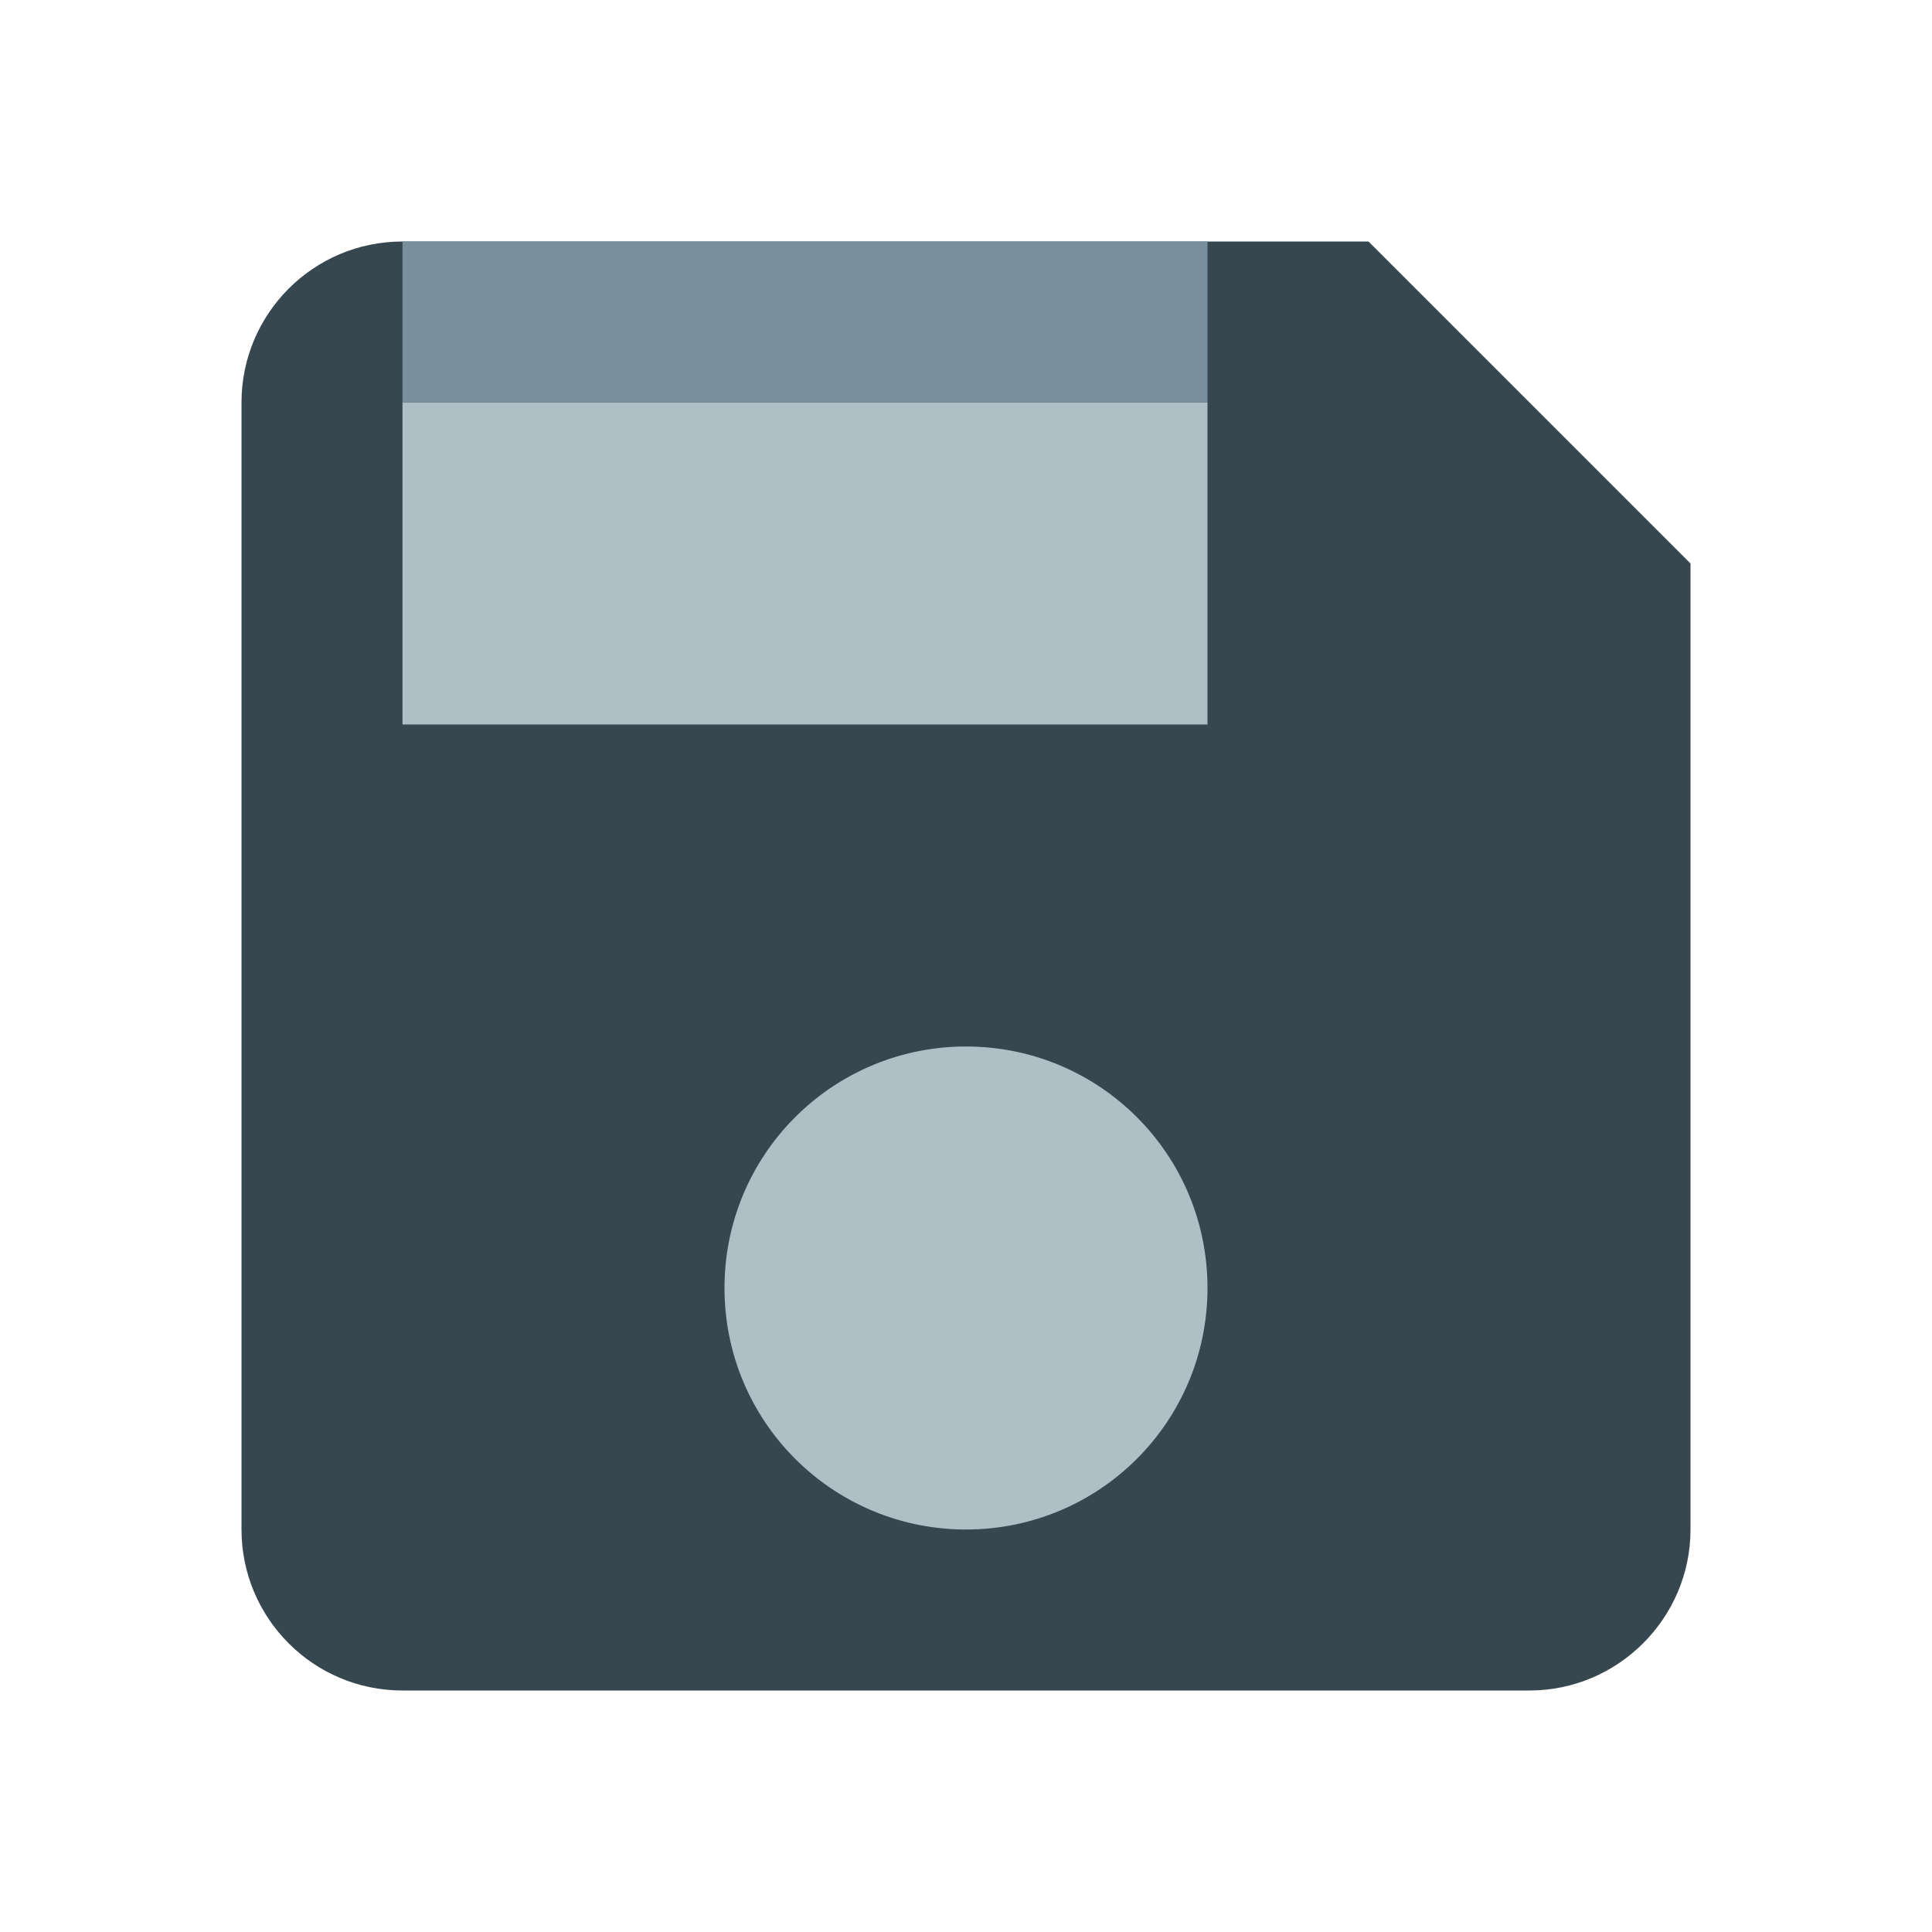 <?xml version="1.0" encoding="utf-8"?>
<!-- Generator: Adobe Illustrator 15.0.0, SVG Export Plug-In . SVG Version: 6.00 Build 0)  -->
<!DOCTYPE svg PUBLIC "-//W3C//DTD SVG 1.1//EN" "http://www.w3.org/Graphics/SVG/1.1/DTD/svg11.dtd">
<svg version="1.1" id="Capa_1" xmlns="http://www.w3.org/2000/svg" xmlns:xlink="http://www.w3.org/1999/xlink" x="0px" y="0px"
	 width="24px" height="24px" viewBox="0 0 24 24" enable-background="new 0 0 24 24" xml:space="preserve">
<g id="Capa_1_1_">
	<path fill="none" d="M0,0h24v24H0V0z"/>
	<path fill="#37474F" d="M21,7v12c0,1.1-0.9,2-2,2H5c-1.109,0-2-0.9-2-2V5c0-1.1,0.891-2,2-2h12L21,7z"/>
	<path fill="#B0BEC5" d="M15,16c0,1.66-1.34,3-3,3h-0.05C10.311,18.971,9,17.641,9,16s1.311-2.971,2.95-3H12
		C13.66,13,15,14.34,15,16z"/>
	<rect x="5" y="5" fill="#B0BEC5" width="10" height="4"/>
</g>
<rect x="5" y="3" fill="#78909C" width="10" height="2"/>
</svg>
